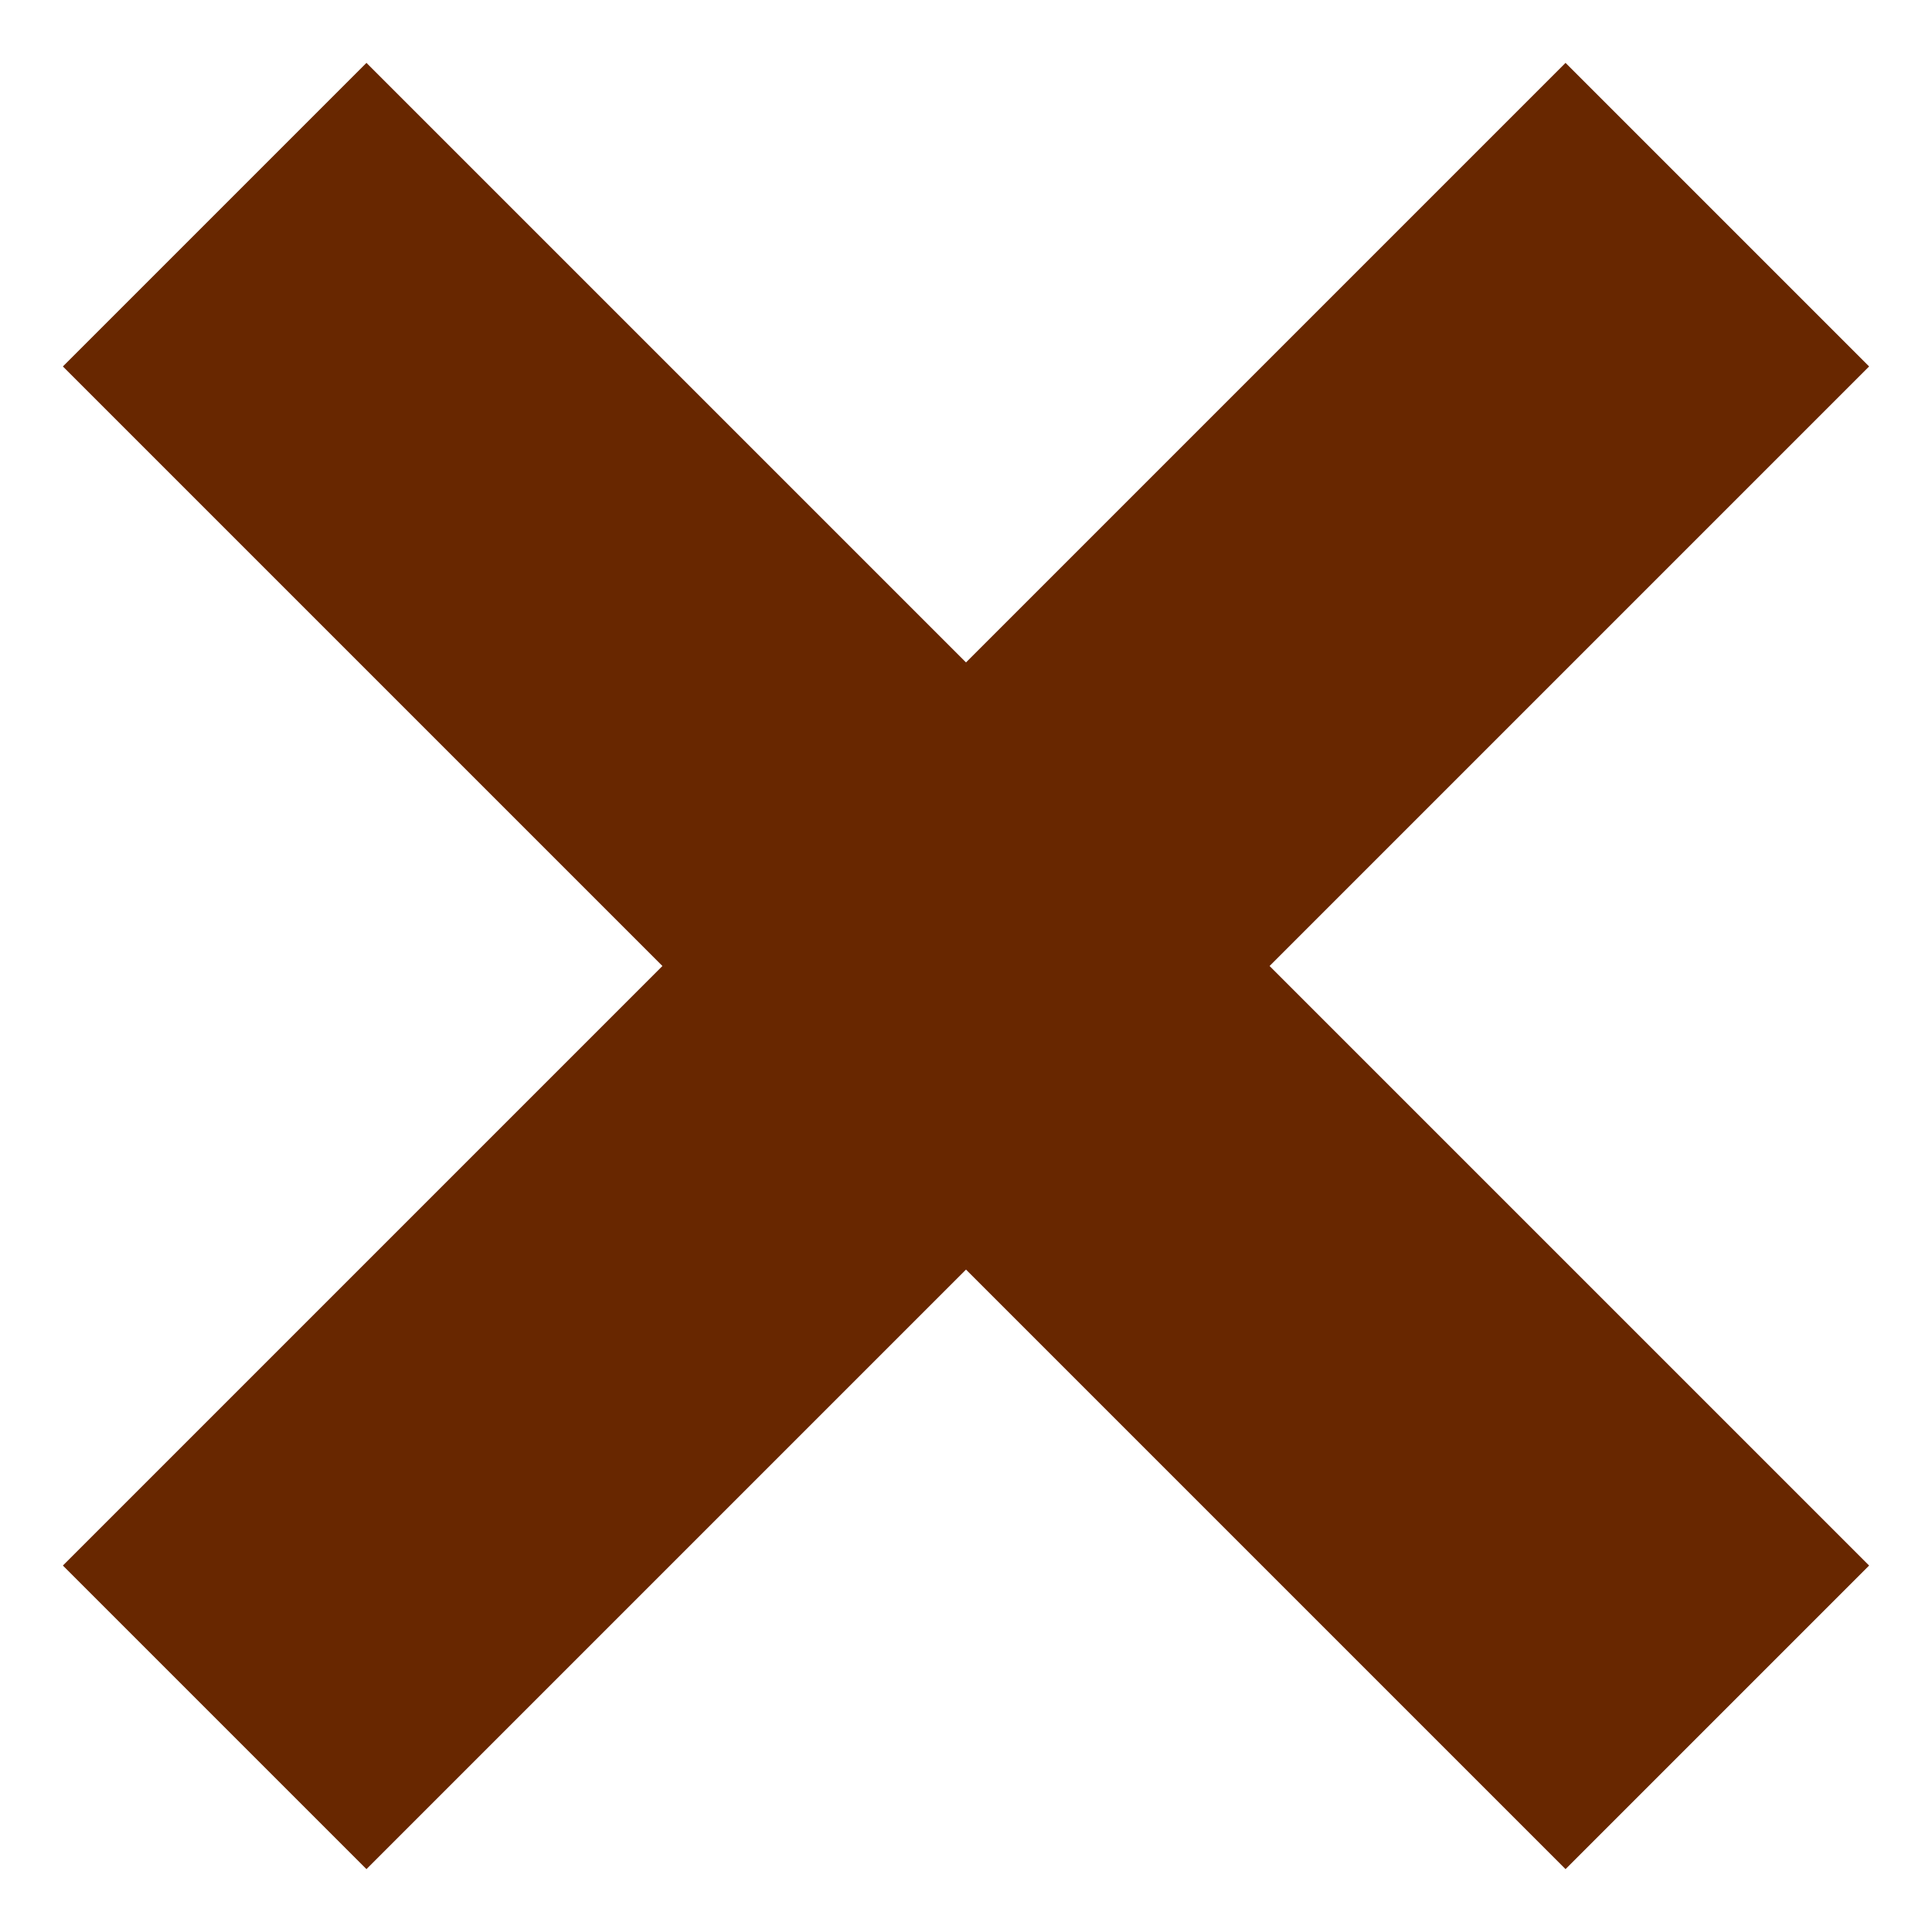 <svg width="18" height="18" viewBox="0 0 18 18" fill="none" xmlns="http://www.w3.org/2000/svg">
<path d="M16 2L2 16" stroke="#682700" stroke-width="4" stroke-linejoin="round"/>
<path d="M2 2L16 16" stroke="#682700" stroke-width="4" stroke-linejoin="round"/>
</svg>
